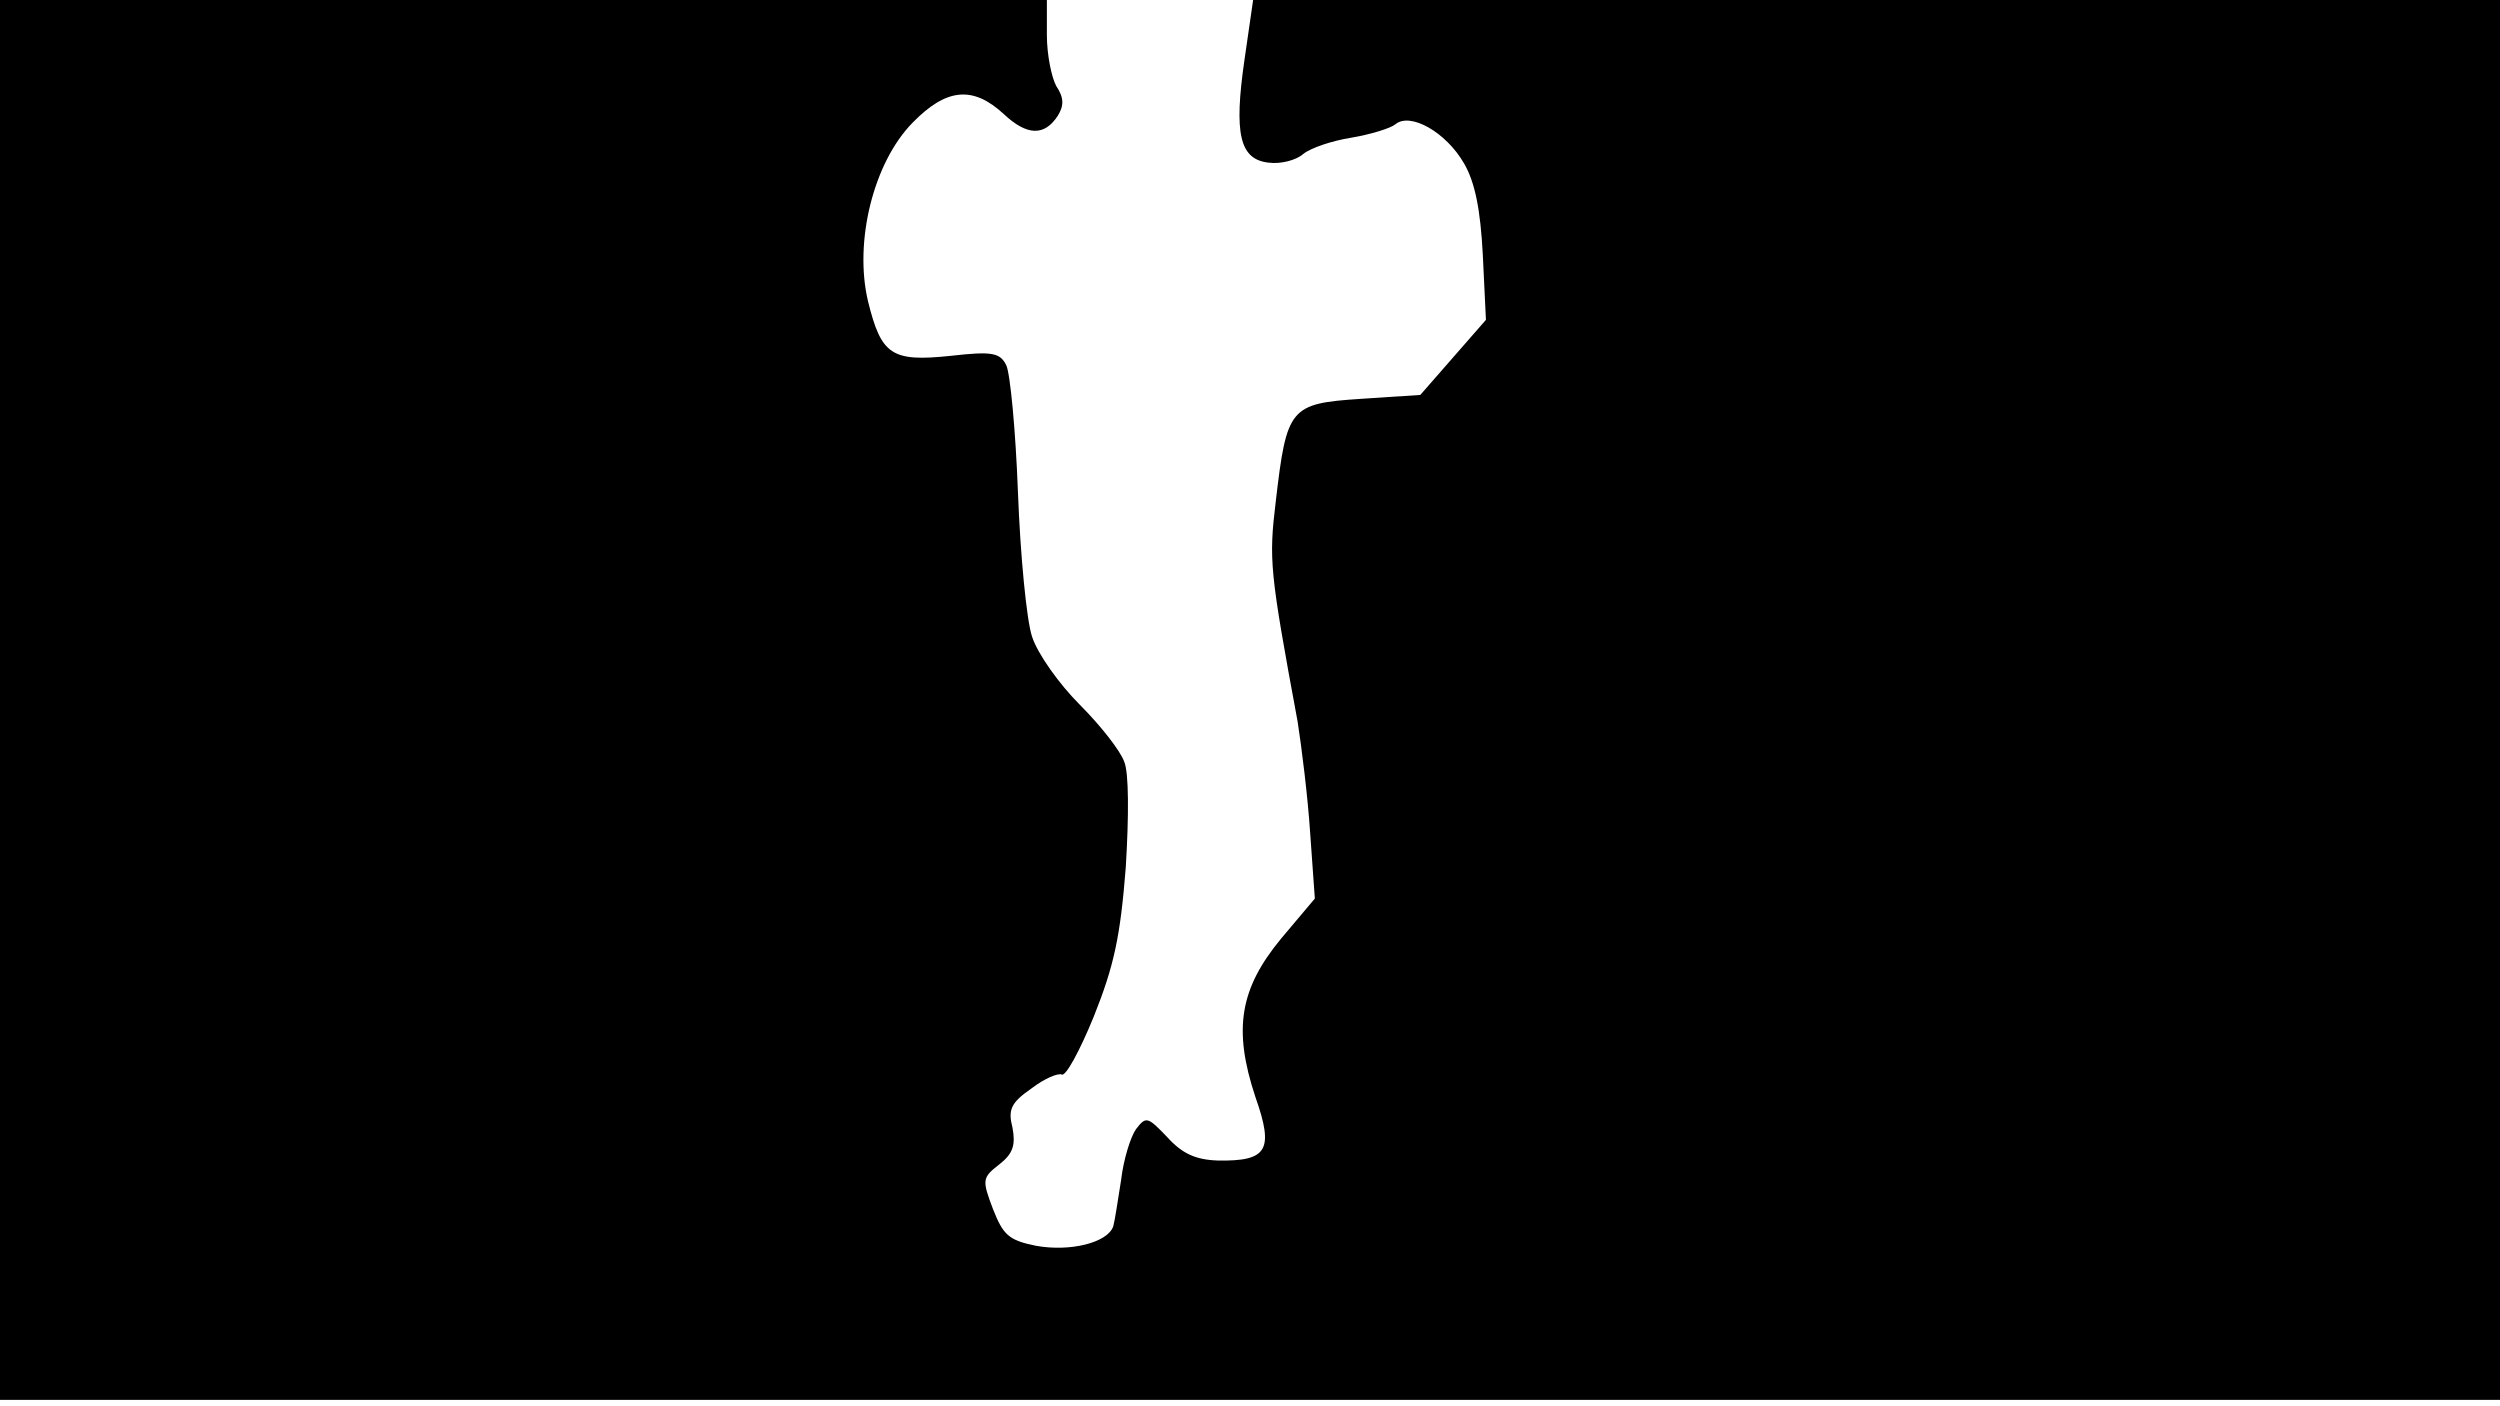 <svg version="1.0" xmlns="http://www.w3.org/2000/svg"
 width="668px" style="transform:scale(1,1.001);" height="375.75px" viewBox="0 0 320 180"
 preserveAspectRatio="xMidYMid meet">
<g transform="translate(0,180) scale(0.1,-0.1)"
fill="#000000" stroke="none">
<path d="M0 905 l0 -895 1600 0 1600 0 0 895 0 895 -798 0 -798 0 -11 -76 c-14 -96 -6
-128 31 -132 15 -2 35 3 44 11 10 8 37 17 62 21 24 4 50 12 56 17 19 16 65
-10 88 -50 14 -24 21 -59 24 -117 l4 -83 -42 -48 -42 -48 -76 -5 c-91 -6 -95
-11 -109 -131 -9 -75 -8 -88 28 -282 5 -32 13 -96 16 -142 l6 -84 -43 -51
c-53 -64 -62 -116 -33 -203 24 -68 15 -82 -48 -81 -29 1 -46 9 -65 30 -25 26
-27 27 -40 10 -7 -10 -16 -39 -19 -65 -4 -25 -8 -52 -10 -59 -7 -21 -55 -33
-99 -25 -35 7 -42 14 -55 47 -14 37 -14 40 8 57 18 14 21 25 17 47 -6 23 -2
32 24 50 17 13 34 20 39 18 5 -3 23 30 41 74 26 65 34 102 41 191 4 66 4 121
-2 135 -5 14 -30 46 -57 73 -26 26 -54 65 -61 87 -7 21 -15 104 -18 184 -3 80
-10 153 -15 163 -8 16 -18 18 -71 12 -76 -8 -89 1 -106 70 -18 76 7 177 57
228 43 44 77 48 117 11 30 -28 52 -28 69 -2 8 13 8 23 -2 38 -6 11 -12 40 -12
65 l0 45 -670 0 -670 0 0 -895z"/>
</g>
</svg>
